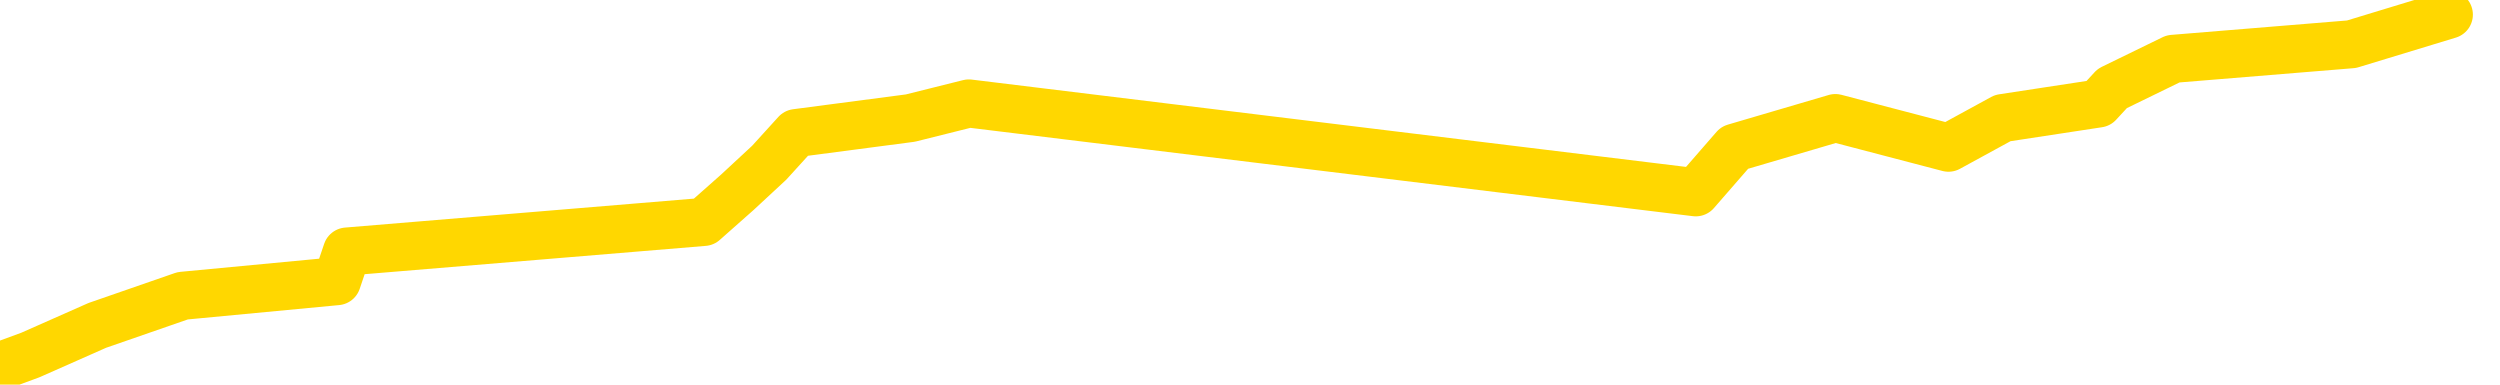 <svg xmlns="http://www.w3.org/2000/svg" version="1.1" viewBox="0 0 6500 1000">
	<path fill="none" stroke="gold" stroke-width="125" stroke-linecap="round" stroke-linejoin="round" d="M0 2155  L-7868 2155 L-7456 2078 L-7232 2117 L-7174 2078 L-7137 2001 L-6952 1924 L-6462 1847 L-6169 1809 L-5857 1770 L-5623 1693 L-5570 1616 L-5510 1539 L-5357 1501 L-5317 1462 L-5184 1424 L-4892 1462 L-4351 1424 L-3741 1347 L-3693 1424 L-3053 1347 L-3019 1385 L-2494 1308 L-2361 1270 L-1971 1116 L-1643 1039 L-1526 962 L-1314 1039 L-597 1000 L-27 962 L79 923 L253 846 L475 769 L876 731 L902 654 L1830 577 L1917 500 L2000 423 L2070 346 L2367 307 L2519 269 L4409 500 L4510 384 L4772 307 L5066 384 L5207 307 L5456 269 L5492 230 L5650 153 L6114 115 L6367 38" />
</svg>
